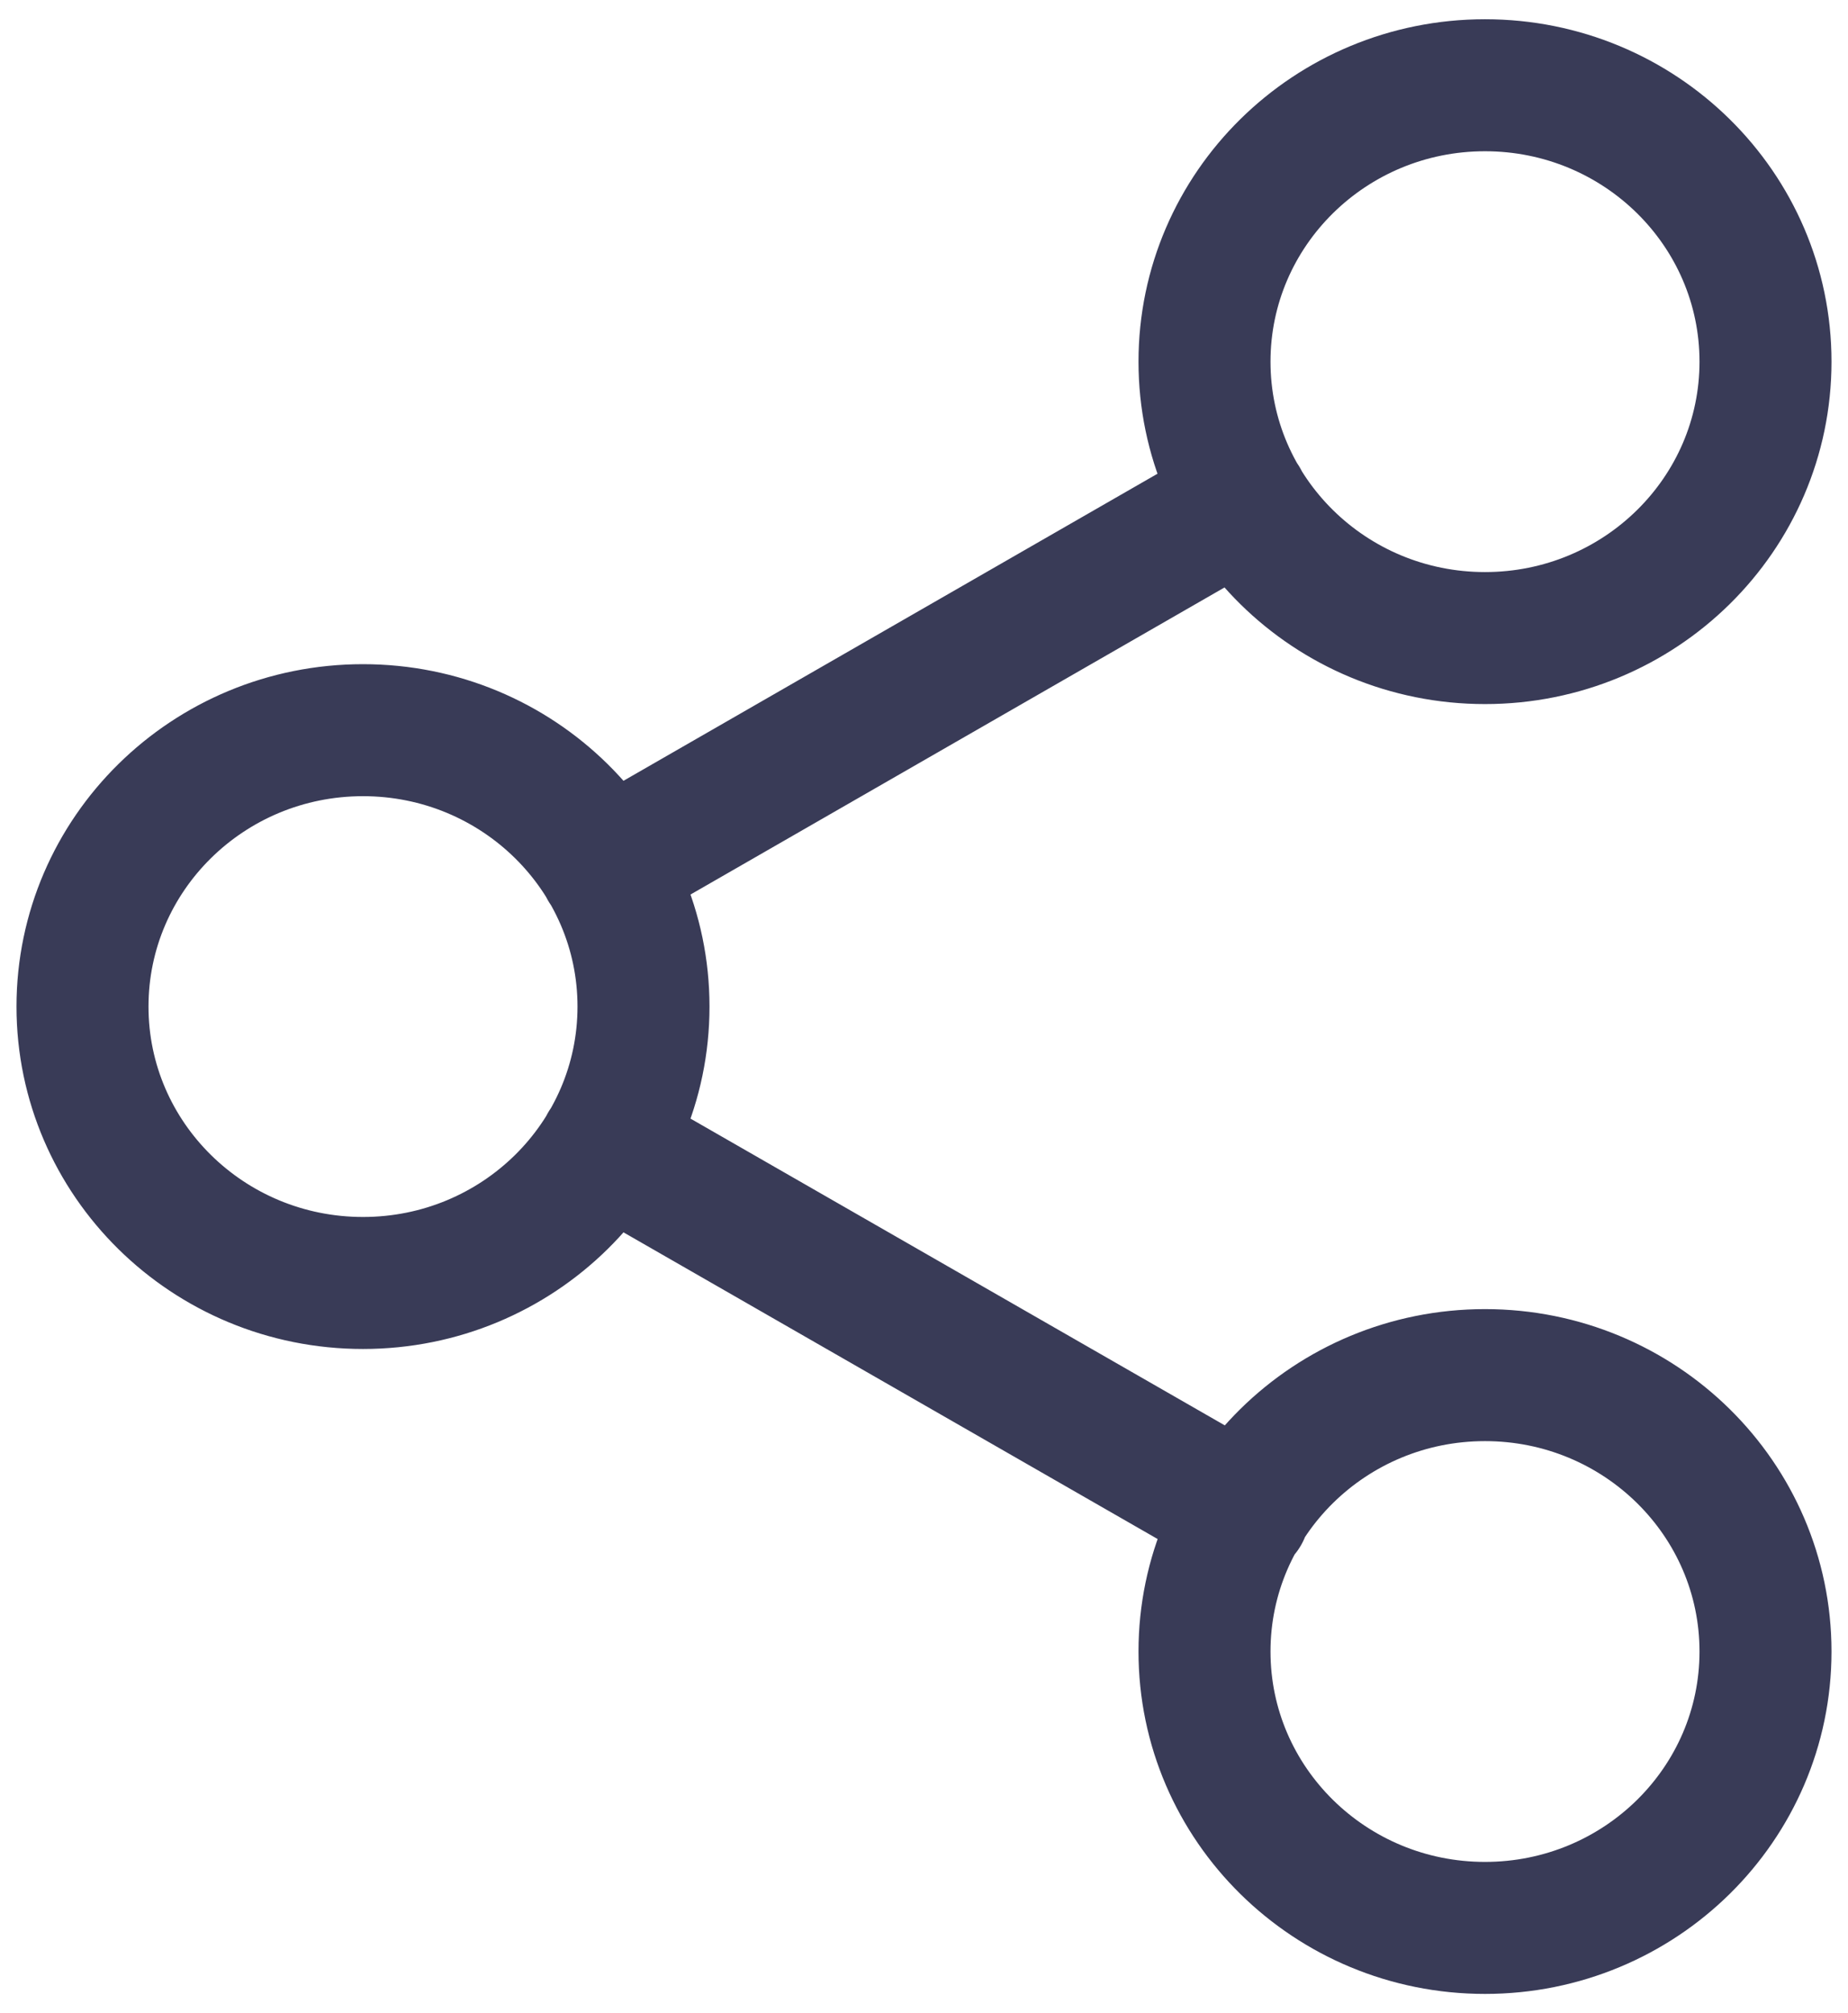 <svg width="56" height="61" viewBox="0 0 56 61" fill="none" xmlns="http://www.w3.org/2000/svg">
<path d="M18.338 34.716L37.69 45.826M37.662 15.174L18.338 26.285M53.5 10.959C53.5 15.584 49.694 19.334 45 19.334C40.306 19.334 36.5 15.584 36.5 10.959C36.5 6.333 40.306 2.583 45 2.583C49.694 2.583 53.5 6.333 53.5 10.959ZM19.5 30.5C19.5 35.126 15.694 38.875 11 38.875C6.306 38.875 2.5 35.126 2.5 30.5C2.5 25.875 6.306 22.125 11 22.125C15.694 22.125 19.5 25.875 19.5 30.5ZM53.5 50.042C53.5 54.667 49.694 58.417 45 58.417C40.306 58.417 36.5 54.667 36.5 50.042C36.5 45.416 40.306 41.667 45 41.667C49.694 41.667 53.5 45.416 53.5 50.042Z" stroke="#393B57" stroke-width="4" stroke-linecap="round" stroke-linejoin="round"/>
</svg>
